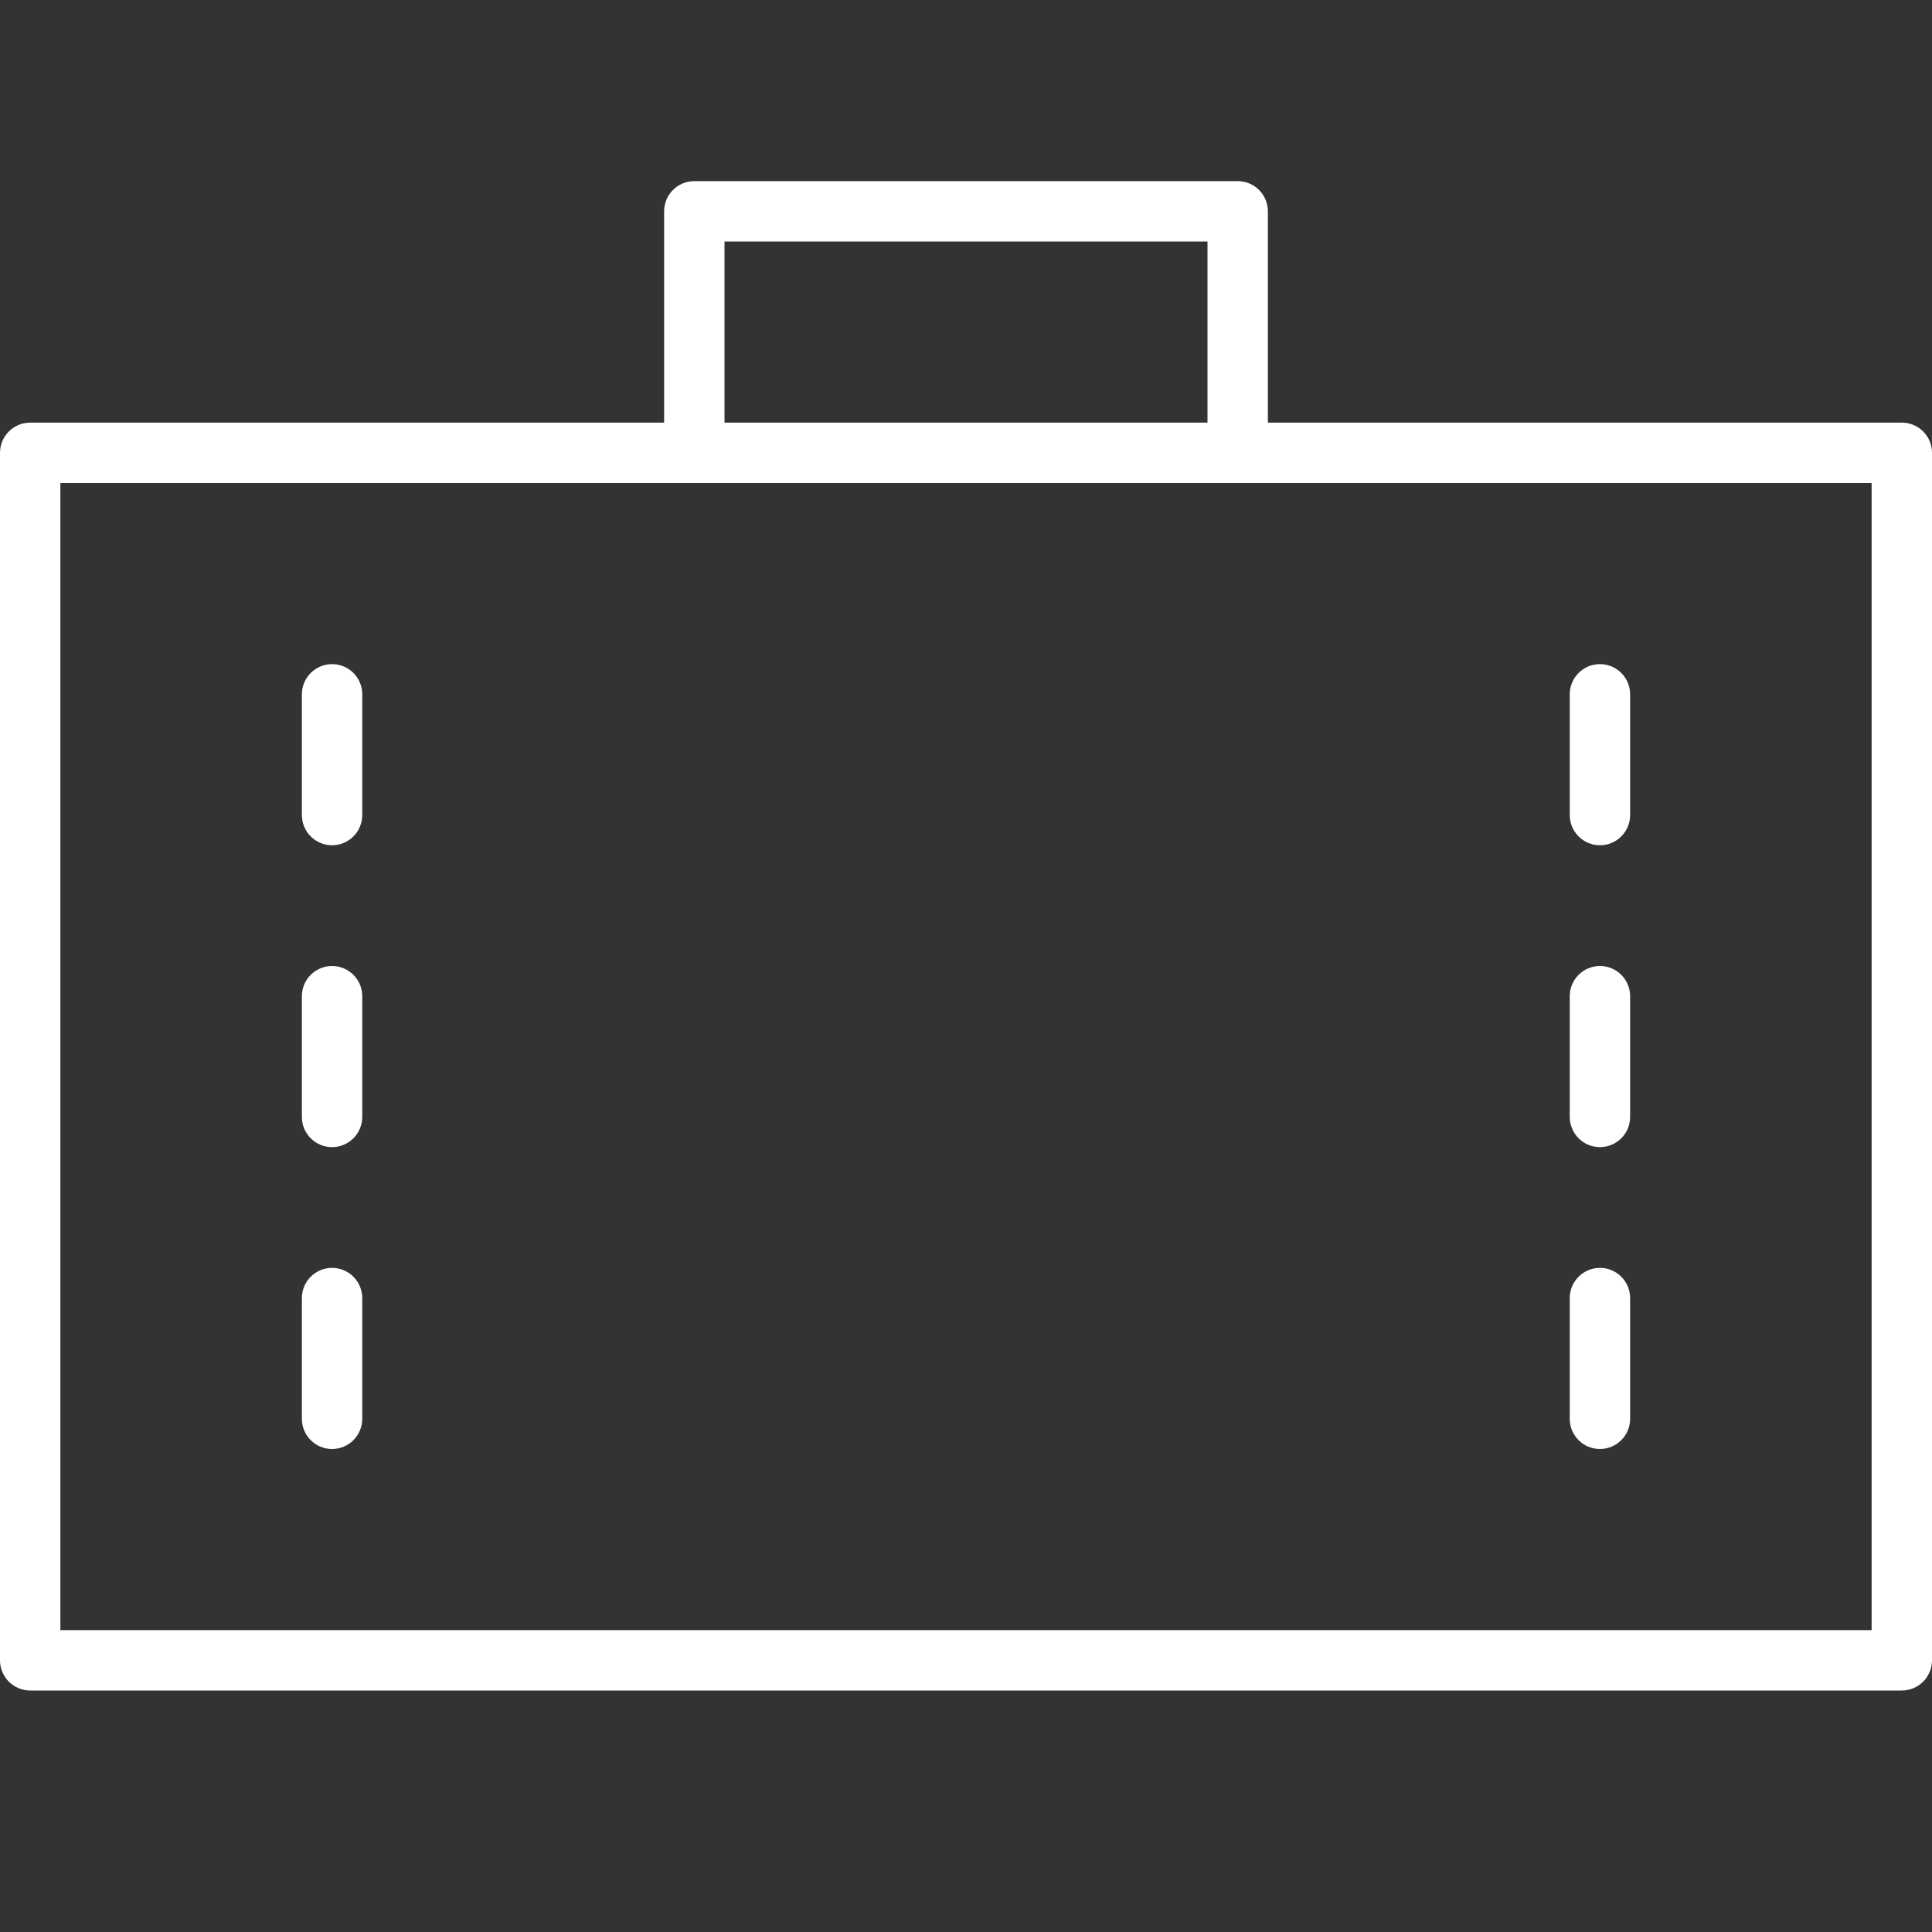 <?xml version="1.0" encoding="utf-8"?><!-- Uploaded to: SVG Repo, www.svgrepo.com, Generator: SVG Repo Mixer Tools -->
<svg version="1.1" id="Uploaded to svgrepo.com" xmlns="http://www.w3.org/2000/svg" xmlns:xlink="http://www.w3.org/1999/xlink" 
	 width="800px" height="800px" viewBox="0 0 32 32" xml:space="preserve">
<rect x="0" y="0" width="32" height="32" fill="#333333" stroke="none"/>
<style type="text/css">
	.dashing_een{fill:#ffffff;}
</style>
<path class="dashing_een" d="M31.5,7H21V3.5C21,3.224,20.776,3,20.5,3h-9C11.224,3,11,3.224,11,3.5V7H0.5C0.224,7,0,7.224,0,7.5v20
	C0,27.776,0.224,28,0.5,28h31c0.276,0,0.5-0.224,0.5-0.5v-20C32,7.224,31.776,7,31.5,7z M12,4h8v3h-8V4z M31,27H1V8h30V27z M6,11.5
	v2C6,13.776,5.776,14,5.5,14S5,13.776,5,13.5v-2C5,11.224,5.224,11,5.5,11S6,11.224,6,11.5z M6,16.5v2C6,18.776,5.776,19,5.5,19
	S5,18.776,5,18.5v-2C5,16.224,5.224,16,5.5,16S6,16.224,6,16.5z M6,21.5v2C6,23.776,5.776,24,5.5,24S5,23.776,5,23.5v-2
	C5,21.224,5.224,21,5.5,21S6,21.224,6,21.5z M27,11.5v2c0,0.276-0.224,0.5-0.5,0.5S26,13.776,26,13.5v-2c0-0.276,0.224-0.5,0.5-0.5
	S27,11.224,27,11.5z M27,16.5v2c0,0.276-0.224,0.5-0.5,0.5S26,18.776,26,18.5v-2c0-0.276,0.224-0.5,0.5-0.5S27,16.224,27,16.5z
	 M27,21.5v2c0,0.276-0.224,0.5-0.5,0.5S26,23.776,26,23.5v-2c0-0.276,0.224-0.5,0.5-0.5S27,21.224,27,21.5z"/>
</svg>